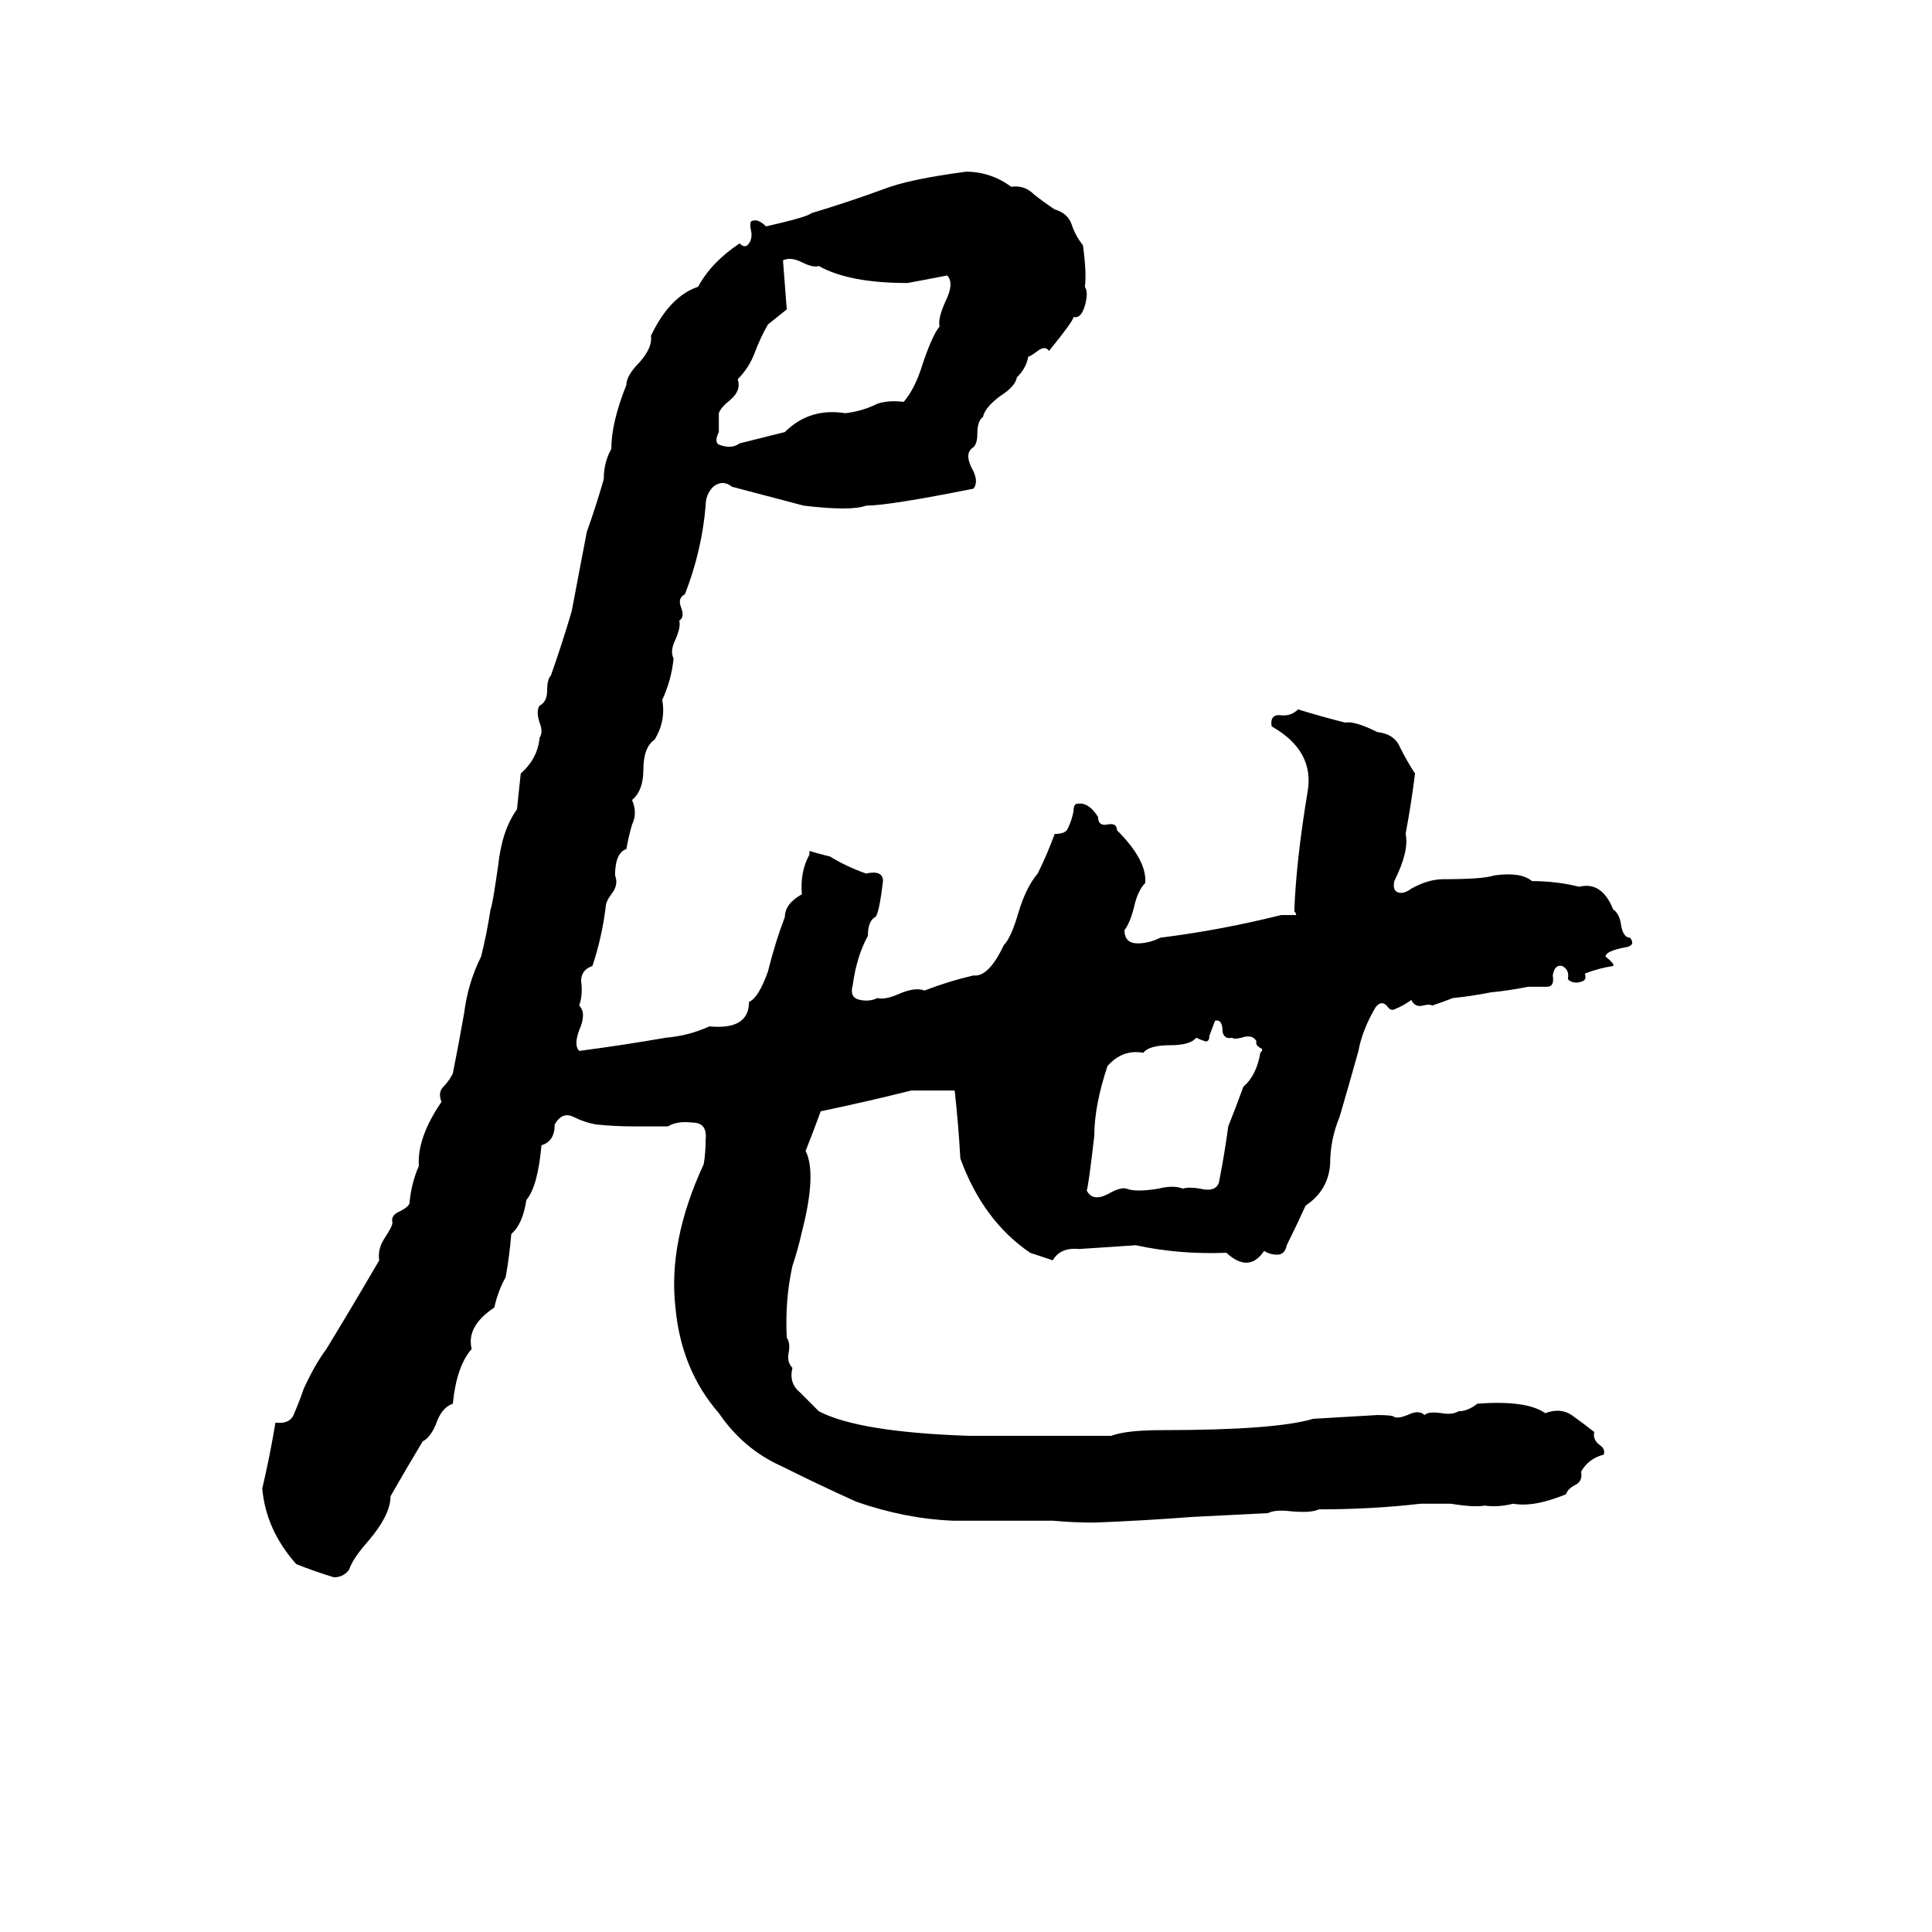 <svg xmlns="http://www.w3.org/2000/svg" viewBox="0 -800 1024 1024">
	<path fill="#000000" d="M512 -709Q525 -709 536 -701Q543 -702 548 -697Q553 -693 559 -689Q566 -687 568 -681Q570 -675 574 -670Q576 -655 575 -648Q577 -645 575 -638Q573 -631 569 -632Q569 -630 556 -614Q554 -617 550 -614Q546 -611 545 -611Q544 -605 539 -600Q538 -595 530 -590Q522 -584 521 -579Q518 -577 518 -570Q518 -565 516 -563Q511 -560 515 -552Q519 -545 516 -541Q471 -532 459 -532Q451 -529 426 -532L388 -542Q383 -546 378 -542Q374 -538 374 -532Q372 -508 363 -485Q359 -483 361 -478Q363 -473 360 -471Q361 -468 358 -461Q355 -455 357 -451Q356 -440 351 -429Q353 -418 347 -408Q341 -404 341 -392Q341 -381 335 -376Q338 -369 335 -363Q333 -356 332 -350Q326 -348 326 -336Q328 -331 324 -326Q321 -322 321 -319Q319 -303 314 -288Q308 -286 308 -280Q309 -273 307 -267Q311 -263 307 -254Q304 -246 307 -243Q330 -246 353 -250Q365 -251 376 -256Q397 -254 397 -269Q402 -271 407 -285Q411 -301 416 -314Q416 -321 425 -326Q424 -338 429 -347Q429 -348 429 -349Q432 -348 440 -346Q448 -341 459 -337Q468 -339 468 -333Q466 -316 464 -314Q460 -312 460 -304Q454 -293 452 -278Q450 -271 456 -270Q461 -269 465 -271Q469 -270 476 -273Q485 -277 490 -275Q503 -280 516 -283Q524 -282 532 -299Q536 -303 540 -317Q544 -330 550 -337Q555 -347 559 -358Q565 -358 566 -361Q568 -365 569 -370Q569 -374 571 -374Q577 -375 582 -367Q582 -362 587 -363Q592 -364 592 -360Q608 -344 607 -332Q603 -328 601 -319Q599 -311 596 -307Q596 -300 603 -300Q609 -300 615 -303Q647 -307 679 -315Q685 -315 687 -315Q687 -316 686 -317Q687 -344 693 -380Q697 -402 674 -415Q673 -421 678 -421Q684 -420 688 -424Q701 -420 713 -417Q718 -418 730 -412Q739 -411 742 -404Q746 -396 750 -390Q748 -374 745 -358Q747 -349 739 -333Q738 -328 741 -327Q744 -326 748 -329Q757 -334 765 -334Q786 -334 792 -336Q806 -338 812 -333Q825 -333 837 -330Q849 -333 855 -318Q858 -316 859 -311Q860 -303 864 -303Q867 -299 862 -298Q851 -296 851 -293Q856 -289 855 -288Q848 -287 840 -284Q841 -281 839 -280Q834 -278 831 -281Q832 -286 828 -288Q824 -289 823 -283Q824 -277 820 -277Q815 -277 810 -277Q800 -275 790 -274Q780 -272 770 -271Q765 -269 759 -267Q758 -268 754 -267Q750 -266 748 -270Q744 -267 739 -265Q737 -264 735 -267Q732 -270 729 -266Q722 -254 720 -243Q715 -225 710 -208Q705 -196 705 -183Q704 -169 692 -161Q687 -150 682 -140Q681 -135 677 -135Q673 -135 670 -137Q662 -125 650 -136Q625 -135 602 -140Q587 -139 572 -138Q562 -139 558 -132Q552 -134 546 -136Q521 -153 509 -186Q508 -204 506 -222Q495 -222 483 -222Q459 -216 435 -211Q431 -200 427 -190Q433 -178 425 -147Q423 -138 420 -129Q416 -111 417 -91Q419 -88 418 -83Q417 -78 420 -75Q418 -67 424 -62Q429 -57 434 -52Q455 -41 513 -39Q537 -39 561 -39Q575 -39 589 -39Q597 -42 616 -42Q676 -42 696 -48Q713 -49 730 -50Q738 -50 739 -49Q741 -48 746 -50Q752 -53 755 -50Q757 -52 764 -51Q770 -50 773 -52Q778 -52 783 -56Q809 -58 819 -51Q827 -54 833 -50Q840 -45 845 -41Q844 -37 848 -34Q851 -32 850 -29Q842 -27 838 -20Q839 -15 835 -13Q831 -11 830 -8Q813 -1 802 -3Q794 -1 787 -2Q781 -1 769 -3Q761 -3 753 -3Q727 0 699 0Q695 2 684 1Q676 0 672 2Q652 3 632 4Q606 6 580 7Q569 7 558 6Q532 6 505 6Q480 5 454 -4Q434 -13 414 -23Q394 -32 381 -51Q361 -74 358 -107Q354 -142 373 -183Q374 -189 374 -196Q375 -205 367 -205Q359 -206 354 -203Q345 -203 335 -203Q326 -203 316 -204Q310 -205 304 -208Q298 -211 294 -204Q294 -195 287 -193Q285 -171 279 -164Q277 -151 271 -146Q270 -134 268 -123Q264 -116 262 -107Q247 -97 250 -85Q242 -76 240 -56Q234 -54 231 -45Q228 -38 224 -36Q215 -21 207 -7Q207 3 195 17Q187 26 185 32Q182 36 177 36Q167 33 157 29Q141 11 139 -11Q143 -28 146 -46Q154 -45 156 -51Q159 -58 161 -64Q167 -77 173 -85Q187 -108 201 -132Q200 -138 204 -144Q208 -150 208 -152Q207 -156 212 -158Q216 -160 217 -162Q218 -173 222 -182Q221 -197 234 -216Q232 -221 235 -224Q238 -227 240 -231Q243 -246 246 -263Q248 -279 255 -293Q258 -305 260 -318Q261 -320 264 -341Q266 -360 274 -371Q275 -380 276 -390Q285 -398 286 -409Q288 -412 286 -417Q284 -423 286 -426Q290 -428 290 -434Q290 -440 292 -442Q298 -459 303 -476Q307 -497 311 -518Q316 -532 320 -546Q320 -555 324 -562Q324 -576 332 -596Q332 -601 339 -608Q346 -616 345 -622Q355 -643 370 -648Q377 -661 392 -671Q395 -668 397 -671Q399 -674 398 -678Q397 -683 399 -683Q402 -684 406 -680Q428 -685 430 -687Q450 -693 469 -700Q482 -705 512 -709ZM415 -662L417 -636Q412 -632 407 -628Q403 -621 400 -613Q397 -605 391 -599Q393 -593 387 -588Q382 -584 381 -581Q381 -576 381 -571Q378 -565 382 -564Q388 -562 392 -565Q404 -568 416 -571Q429 -584 448 -581Q457 -582 465 -586Q471 -588 479 -587Q485 -594 489 -607Q494 -622 498 -627Q497 -631 501 -640Q506 -650 502 -654Q492 -652 481 -650Q450 -650 434 -659Q431 -658 425 -661Q419 -664 415 -662ZM644 -259L641 -251Q641 -248 639 -248Q636 -249 634 -250Q631 -246 620 -246Q609 -246 606 -242Q595 -244 587 -235Q580 -214 580 -198Q577 -172 576 -169Q579 -163 587 -167Q594 -171 597 -170Q602 -168 614 -170Q622 -172 627 -170Q630 -171 636 -170Q644 -168 646 -173Q649 -188 651 -203Q655 -213 659 -224Q666 -230 668 -242Q669 -243 669 -244Q665 -246 666 -248Q664 -252 658 -250Q654 -249 653 -250Q649 -249 648 -253Q648 -260 644 -259Z"/>
</svg>